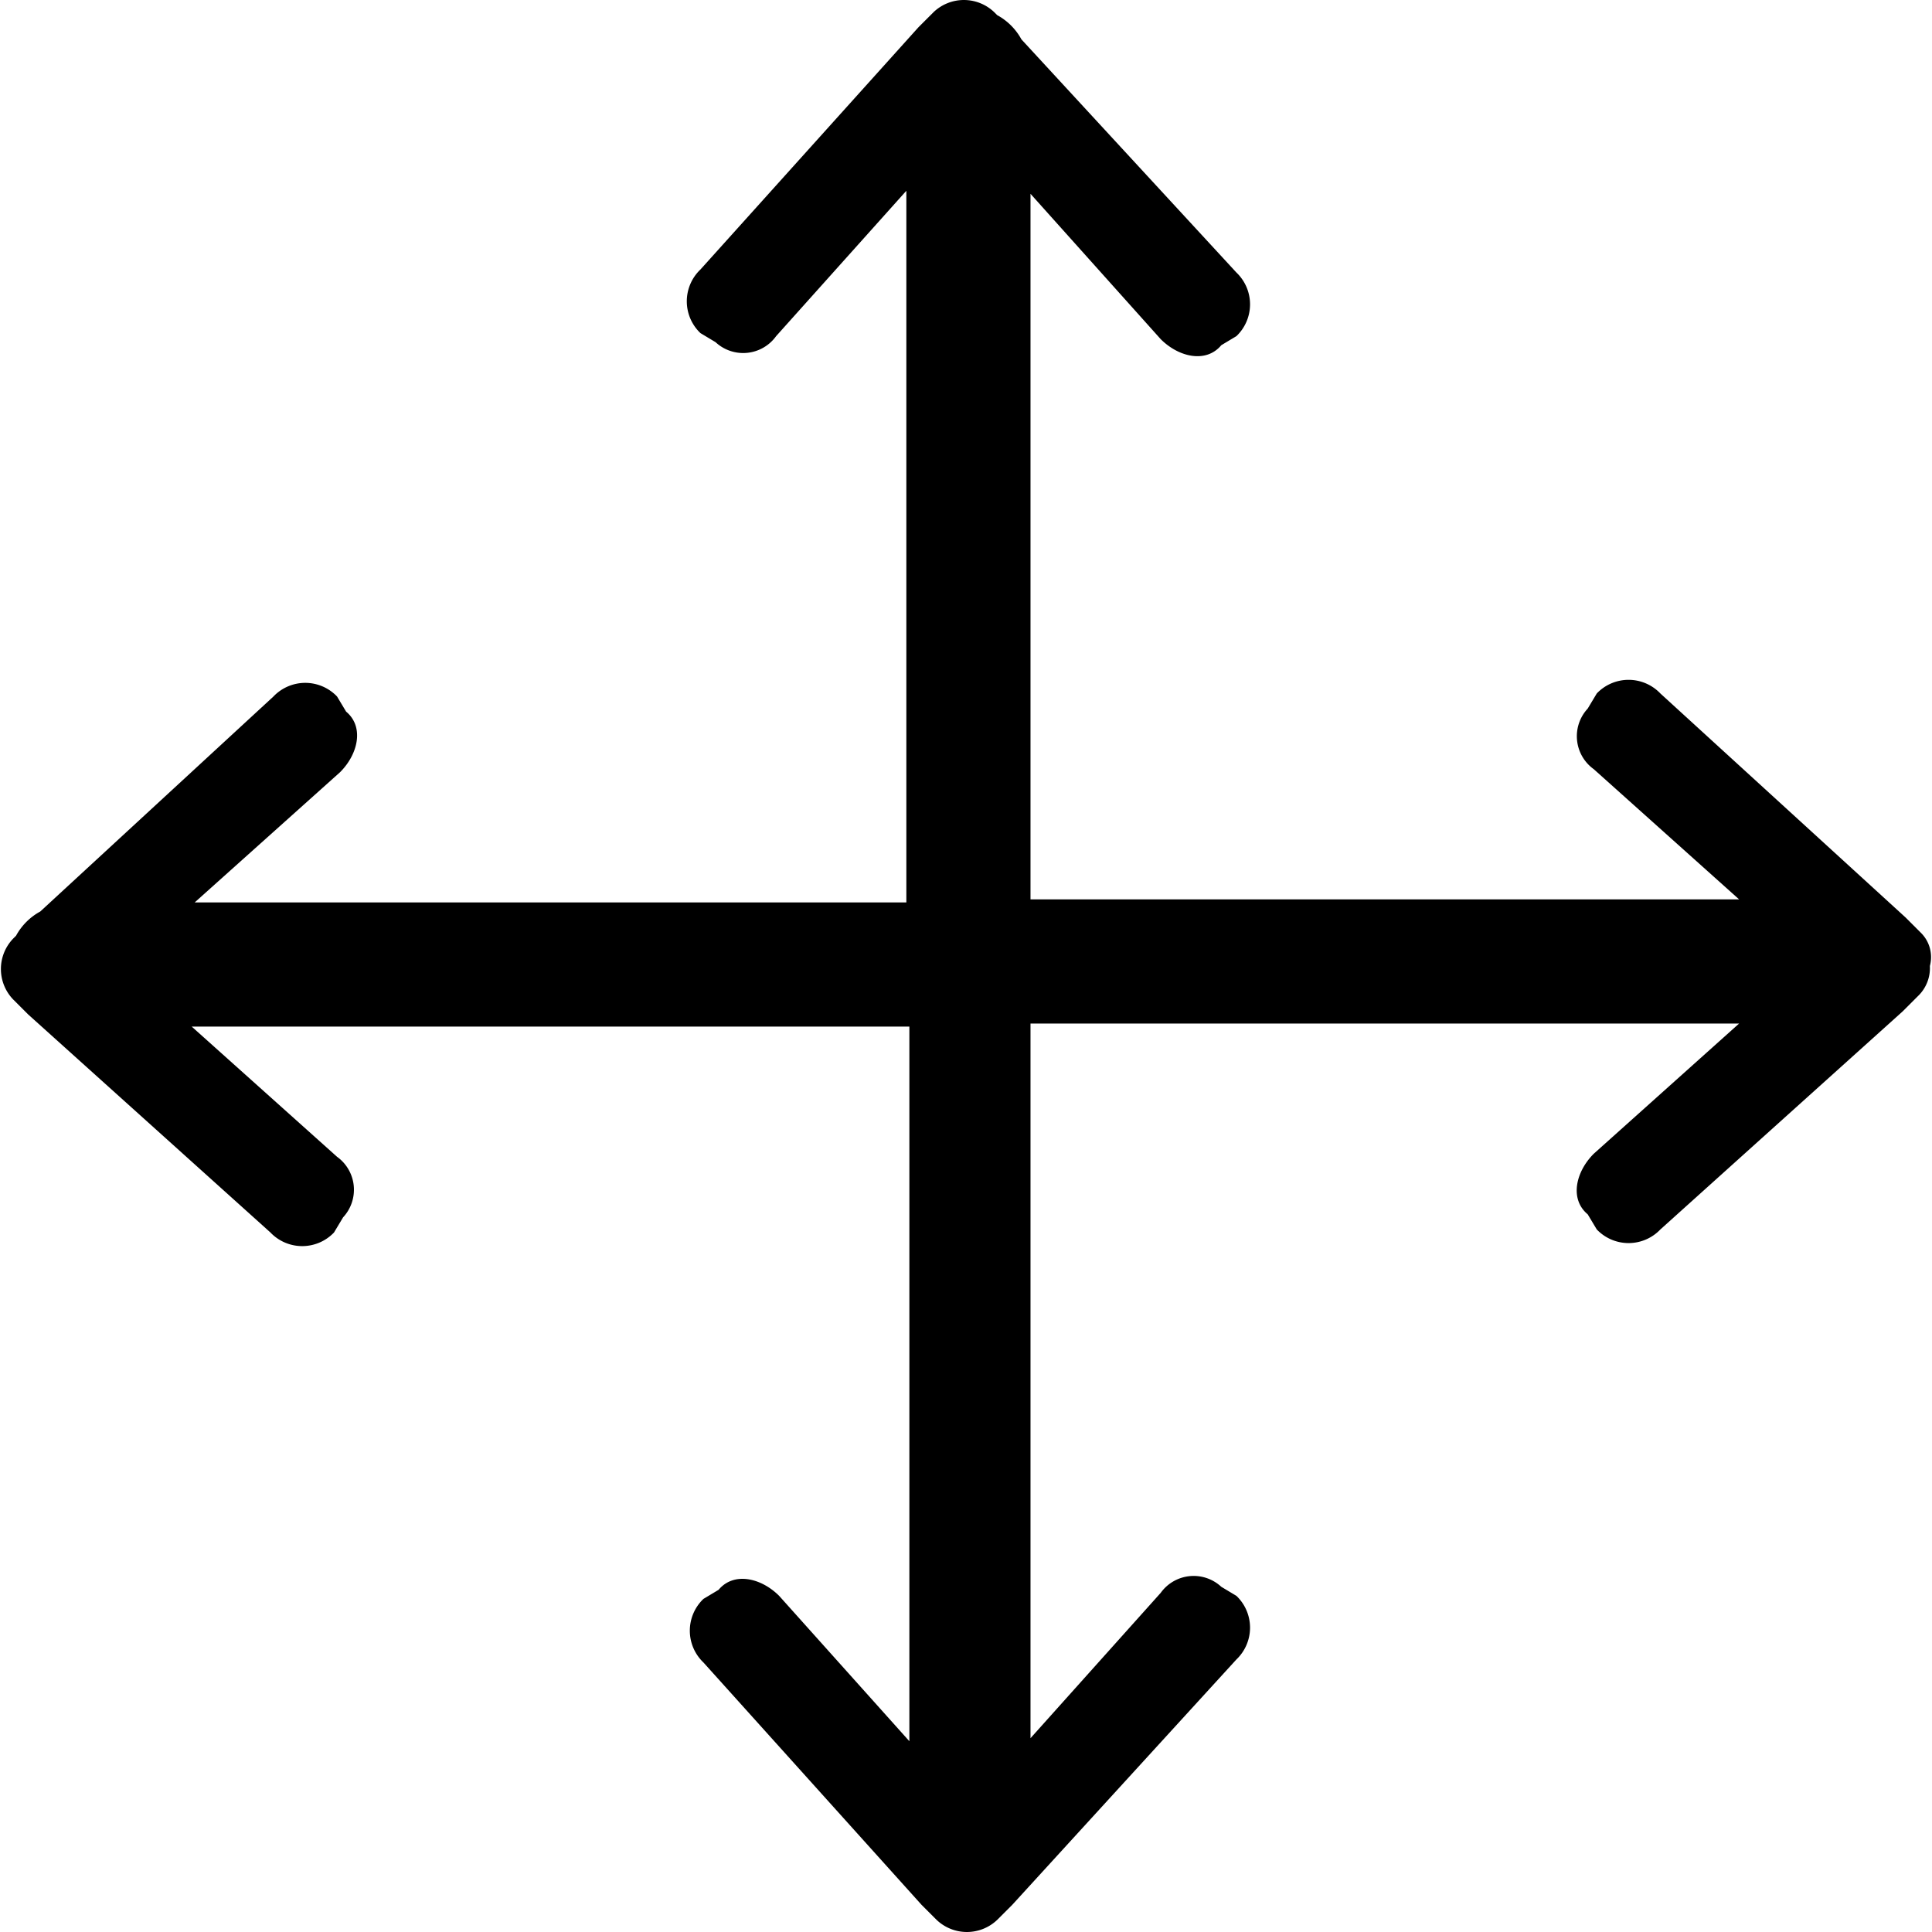 <svg viewBox="0 0 1024 1024" version="1.1" xmlns="http://www.w3.org/2000/svg" width="20" height="20"><path d="M1018.061 494.345l-8.025-8.025-130.006-118.771a23.273 23.273 0 0 0-33.705 0l-4.815 8.025a21.507 21.507 0 0 0 3.21 32.1l77.041 69.016H546.187V102.721l69.016 77.041c9.63 9.63 24.075 12.84 32.1 3.21l8.025-4.815a23.273 23.273 0 0 0 0-33.705l-113.956-123.586a32.1 32.1 0 0 0-12.84-12.84l-1.605-1.605a23.273 23.273 0 0 0-32.1 0l-8.025 8.025-115.561 128.401a23.273 23.273 0 0 0 0 33.705l8.025 4.815a21.507 21.507 0 0 0 32.1-3.21l69.016-77.041v377.179H103.203l77.041-69.016c9.63-9.63 12.84-24.075 3.21-32.1l-4.815-8.025A23.273 23.273 0 0 0 144.933 369.154l-123.586 113.956a32.1 32.1 0 0 0-12.84 12.84l-1.605 1.605a23.273 23.273 0 0 0 0 32.1l8.025 8.025 128.401 115.561a23.273 23.273 0 0 0 33.705 0l4.815-8.025a21.507 21.507 0 0 0-3.21-32.1l-77.041-69.016H481.986v378.784l-69.016-77.041c-9.63-9.63-24.075-12.84-32.1-3.21l-8.025 4.815a23.273 23.273 0 0 0 0 33.705l115.561 128.401 8.025 8.025a23.273 23.273 0 0 0 32.1 0l8.025-8.025 118.771-130.006a23.273 23.273 0 0 0 0-33.705l-8.025-4.815a21.507 21.507 0 0 0-32.1 3.21L546.187 921.279V542.495h375.574l-77.041 69.016c-9.63 9.63-12.84 24.075-3.21 32.1l4.815 8.025a23.273 23.273 0 0 0 33.705 0l128.401-115.561 8.025-8.025a20.544 20.544 0 0 0 6.42-16.05 18.137 18.137 0 0 0-4.815-17.655z"></path></svg>